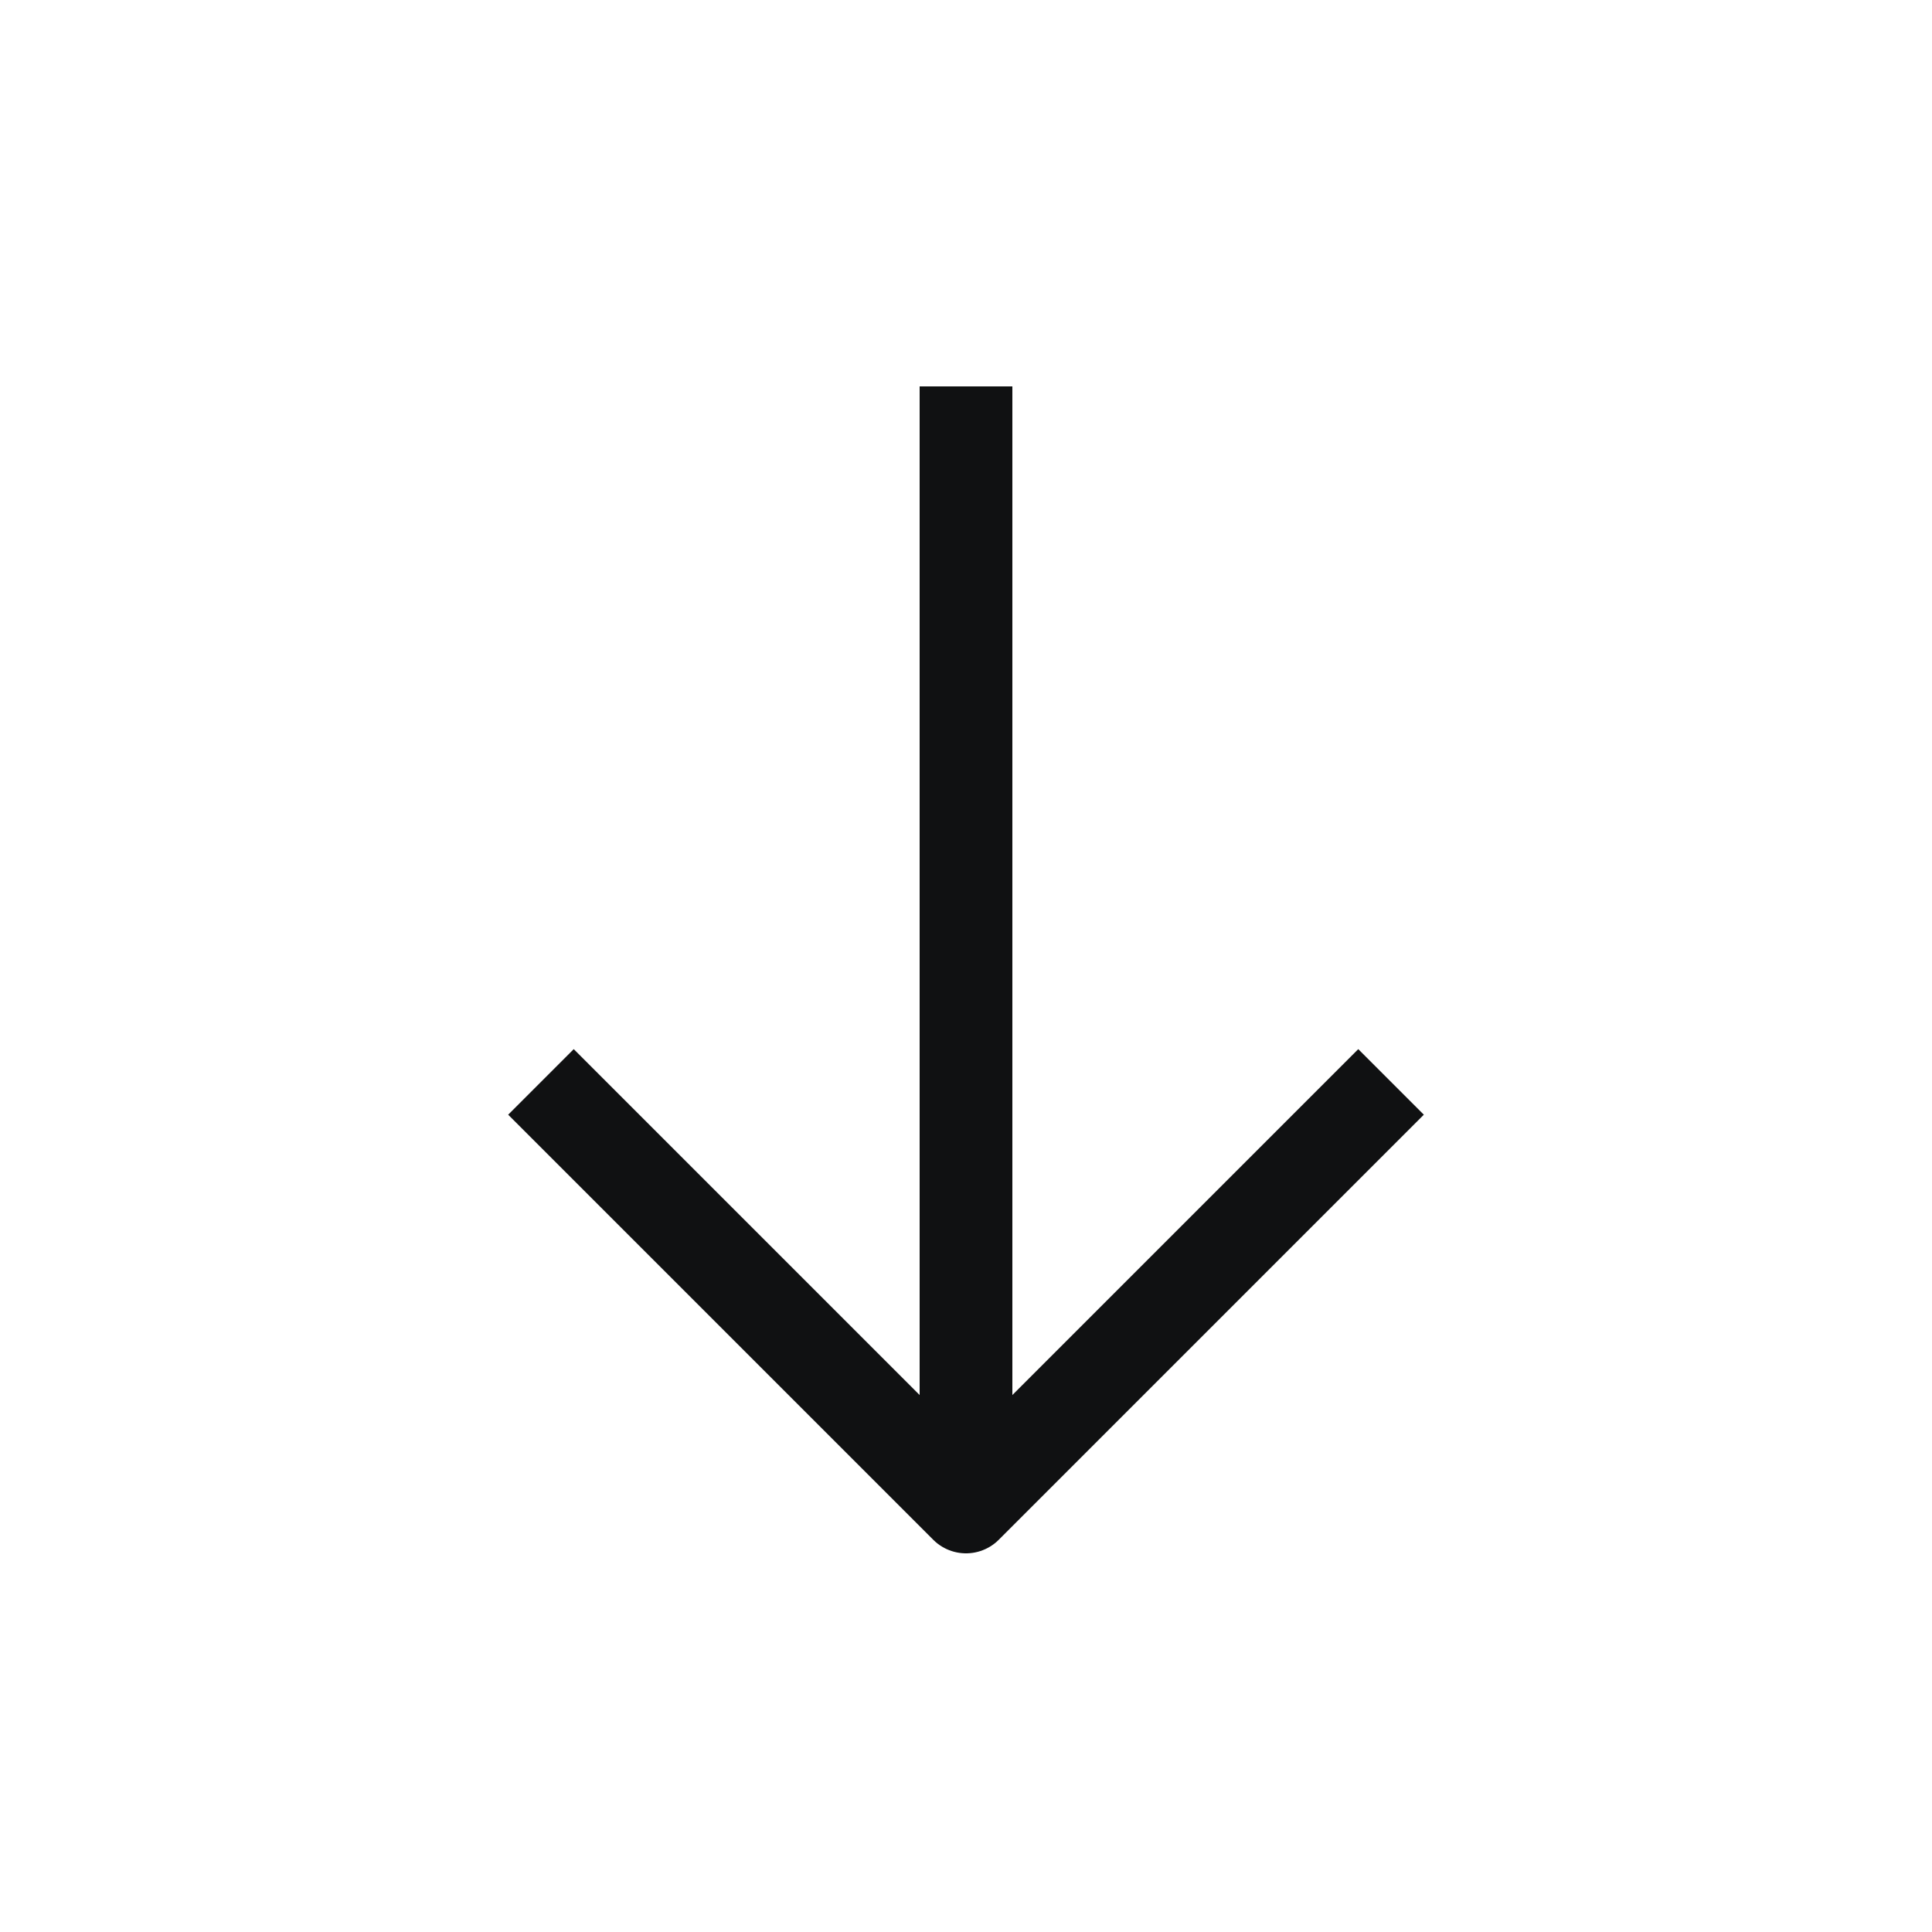<svg width="25" height="25" viewBox="0 0 25 25" fill="none" xmlns="http://www.w3.org/2000/svg">
<path d="M12.5 19.5V5" stroke="#101112" stroke-width="1.2" stroke-linejoin="round"/>
<path d="M18 14L12.5 19.5L7 14" stroke="#101112" stroke-width="1.2" stroke-linejoin="round"/>
</svg>
